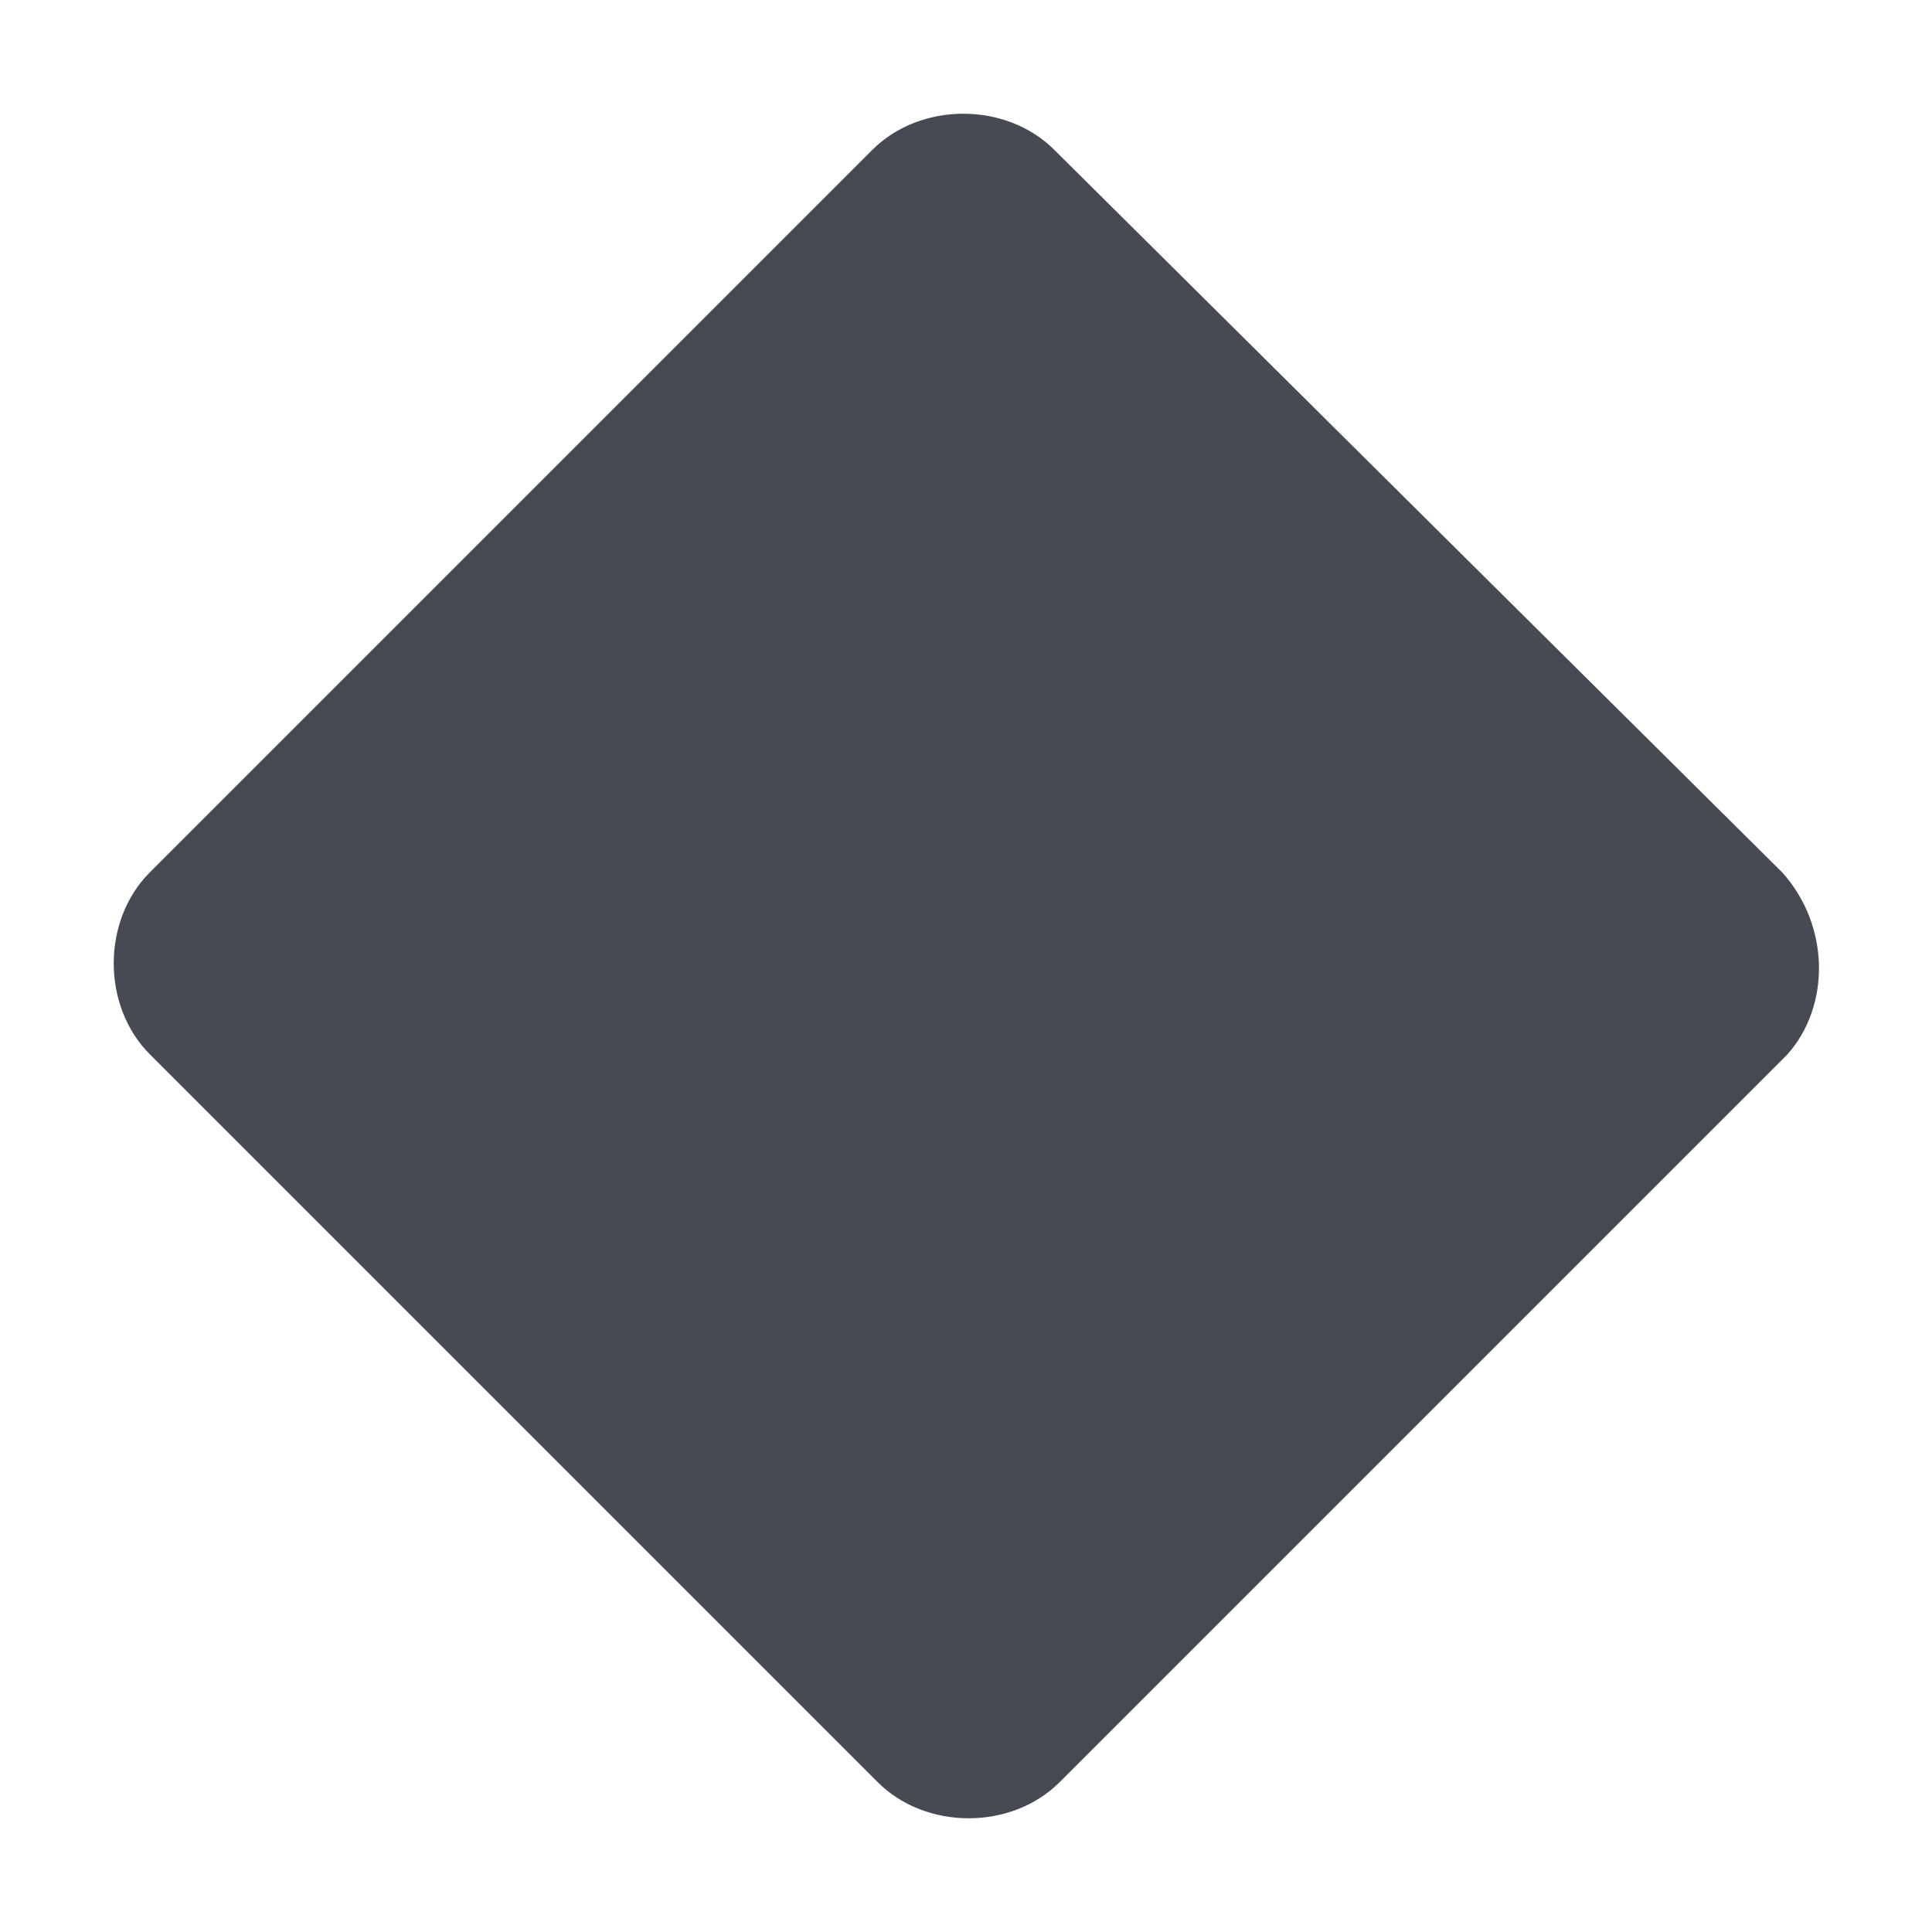 <?xml version="1.0" encoding="utf-8"?>
<!-- Generator: Adobe Illustrator 24.2.2, SVG Export Plug-In . SVG Version: 6.00 Build 0)  -->
<svg version="1.1" id="Layer_1"
	xmlns="http://www.w3.org/2000/svg"
	xmlns:xlink="http://www.w3.org/1999/xlink" x="0px" y="0px" viewBox="0 0 36.1 36.1" style="enable-background:new 0 0 36.1 36.1;" xml:space="preserve">
	<style type="text/css">
	.st0{fill:#464A53;}
	</style>
	<g id="Rectangle_3_">
		<g id="Rectangle_4_">
			<g>
				<path class="st0" d="M33.3,16.3L19.7,2.8c-0.9-0.9-2.5-0.9-3.4,0L2.8,16.3c-0.9,0.9-0.9,2.5,0,3.4l13.6,13.6
				c0.9,0.9,2.5,0.9,3.4,0l13.6-13.6C34.2,18.8,34.2,17.3,33.3,16.3z"/>
			</g>
		</g>
	</g>
</svg>
